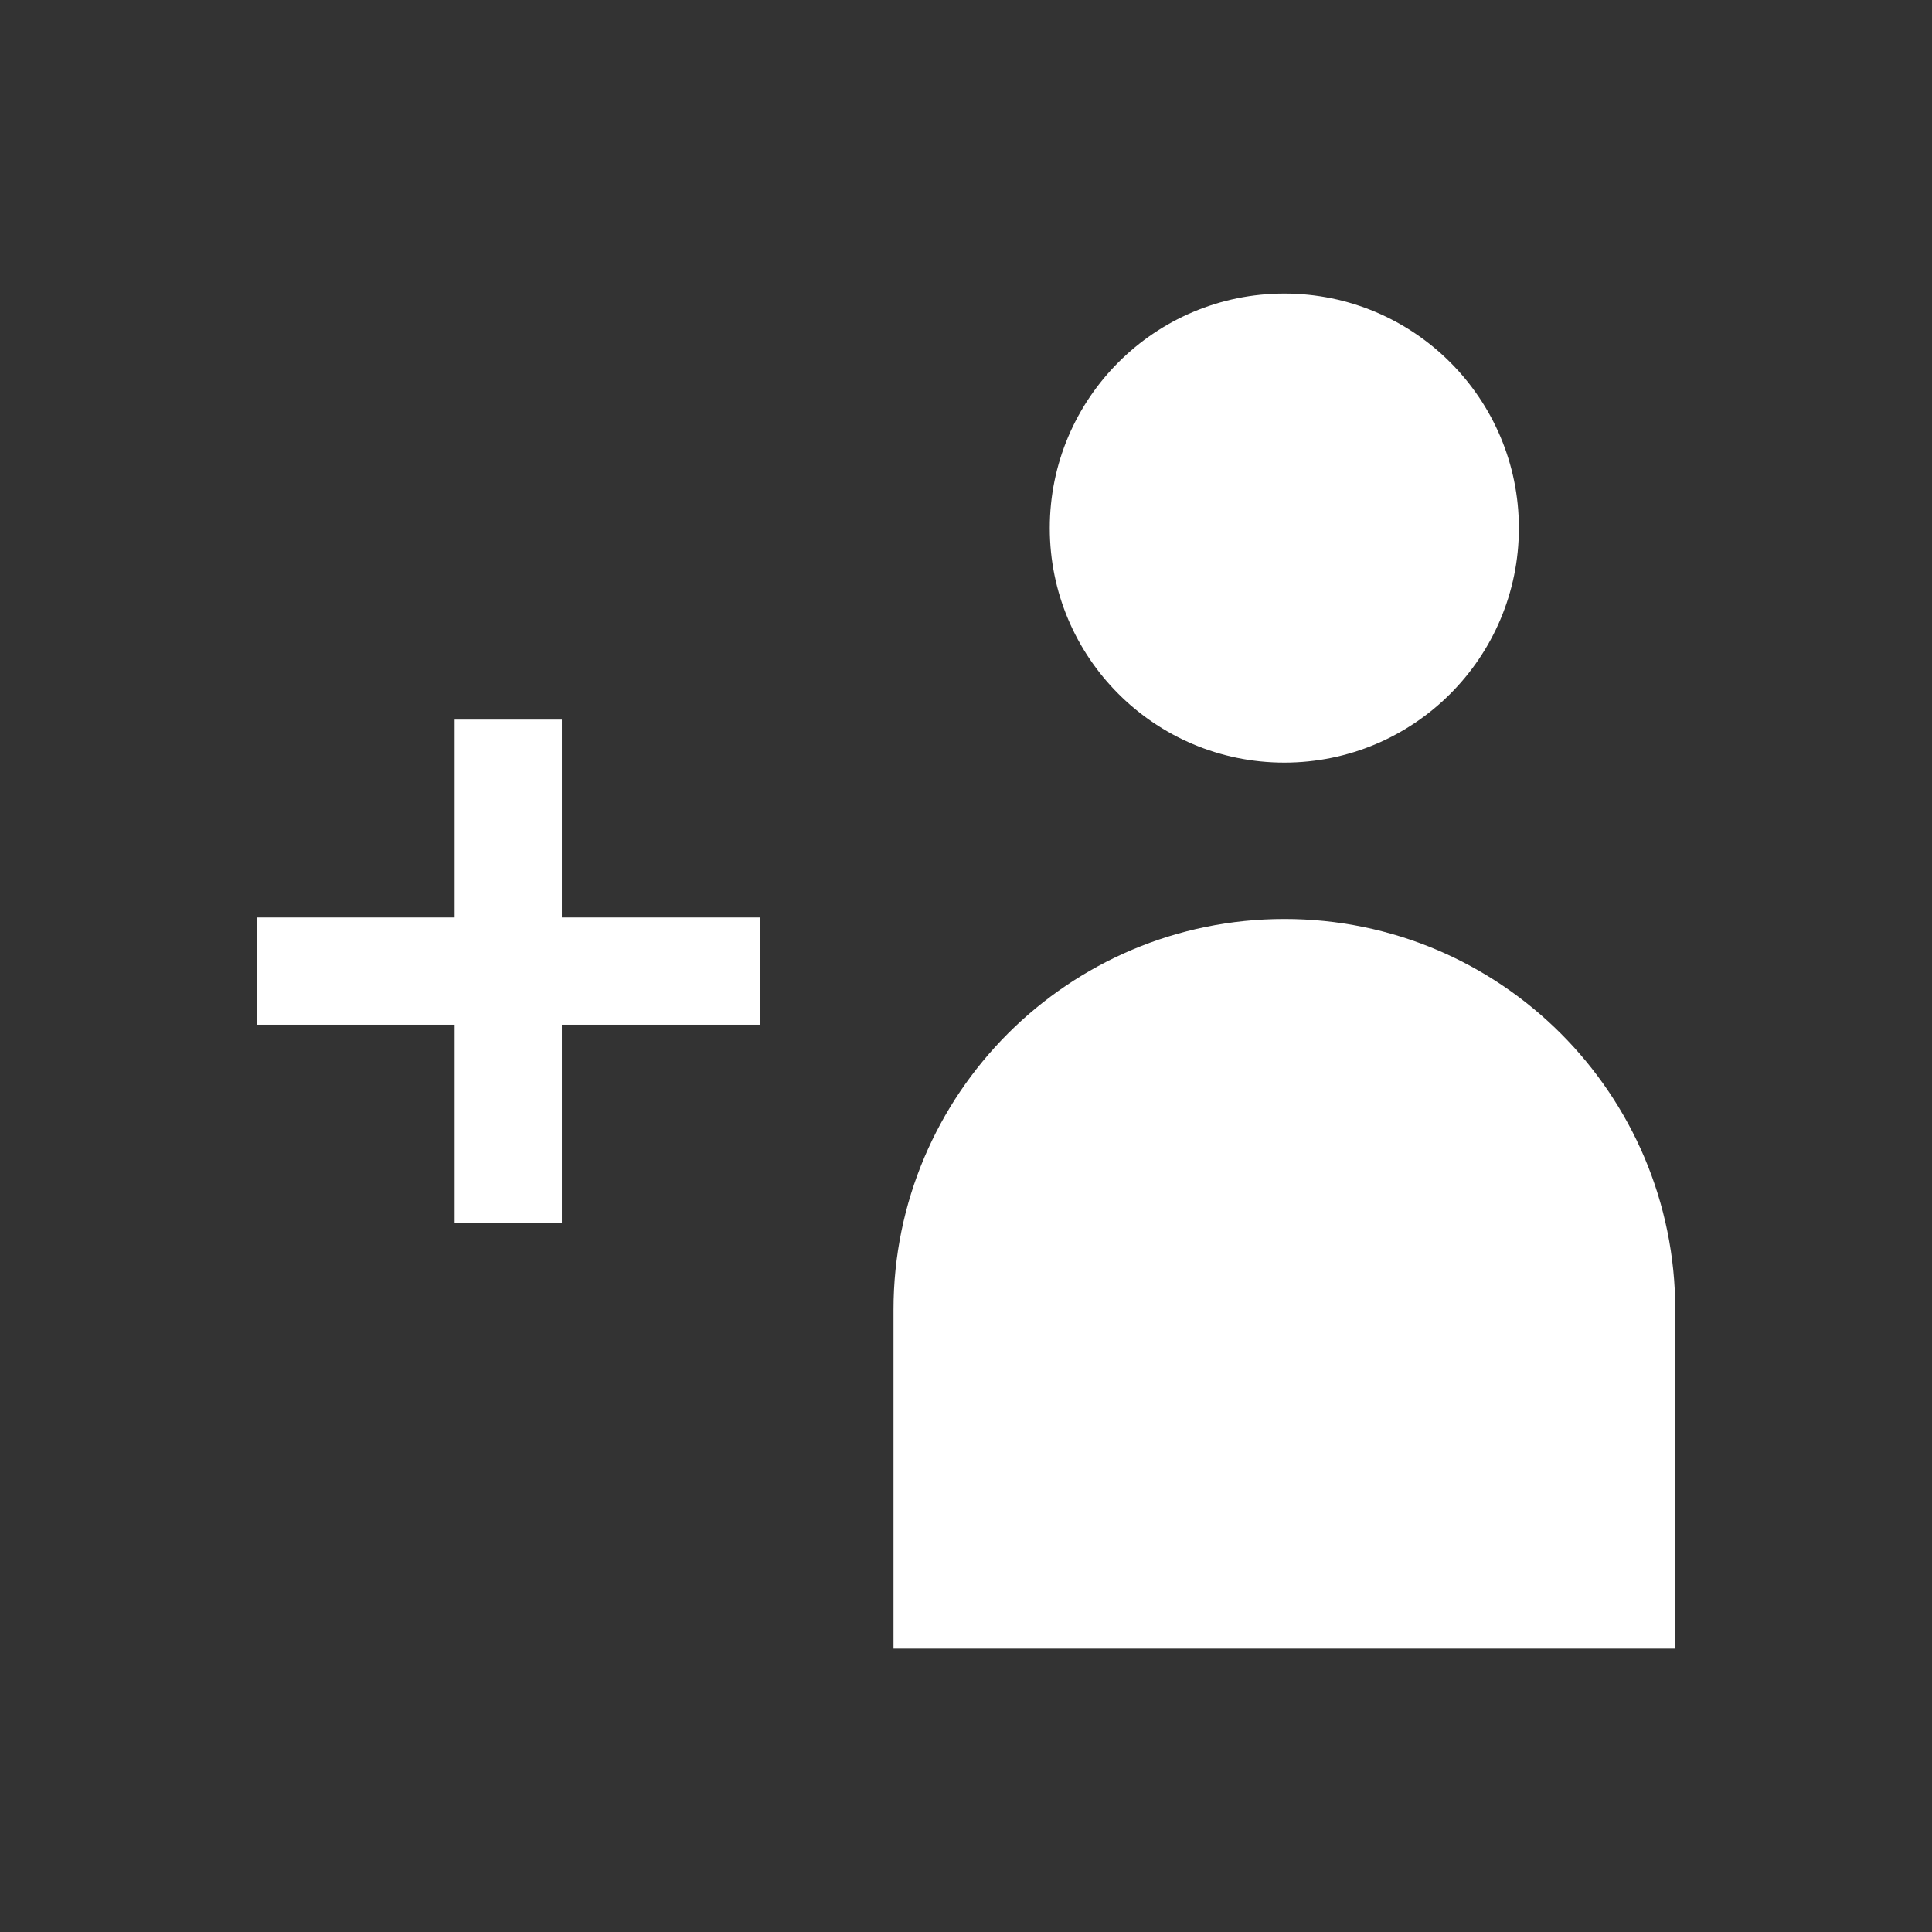 <?xml version="1.0"?>
<svg viewBox="0 0 36 36" fill="none" xmlns="http://www.w3.org/2000/svg">
  <rect x="0" y="0" width="36" height="36" fill="#333333" stroke="none"/>
  <path fill-rule="evenodd" clip-rule="evenodd" d="M23.931 14.21C26.345 14.21 28.302 12.254 28.302 9.84C28.302 7.427 26.345 5.47 23.931 5.47C21.518 5.47 19.561 7.427 19.561 9.84C19.561 12.254 21.518 14.21 23.931 14.21ZM23.933 17.124C19.91 17.124 16.649 20.385 16.649 24.408V30.72H31.216V24.408C31.216 20.385 27.955 17.124 23.933 17.124Z" fill="white"/>
  <path fill-rule="evenodd" clip-rule="evenodd" d="M10.469 13.409H8.471V17.096H4.784V19.094H8.471V22.781H10.469V19.094H14.156V17.096H10.469V13.409Z" fill="white"/>
</svg>
